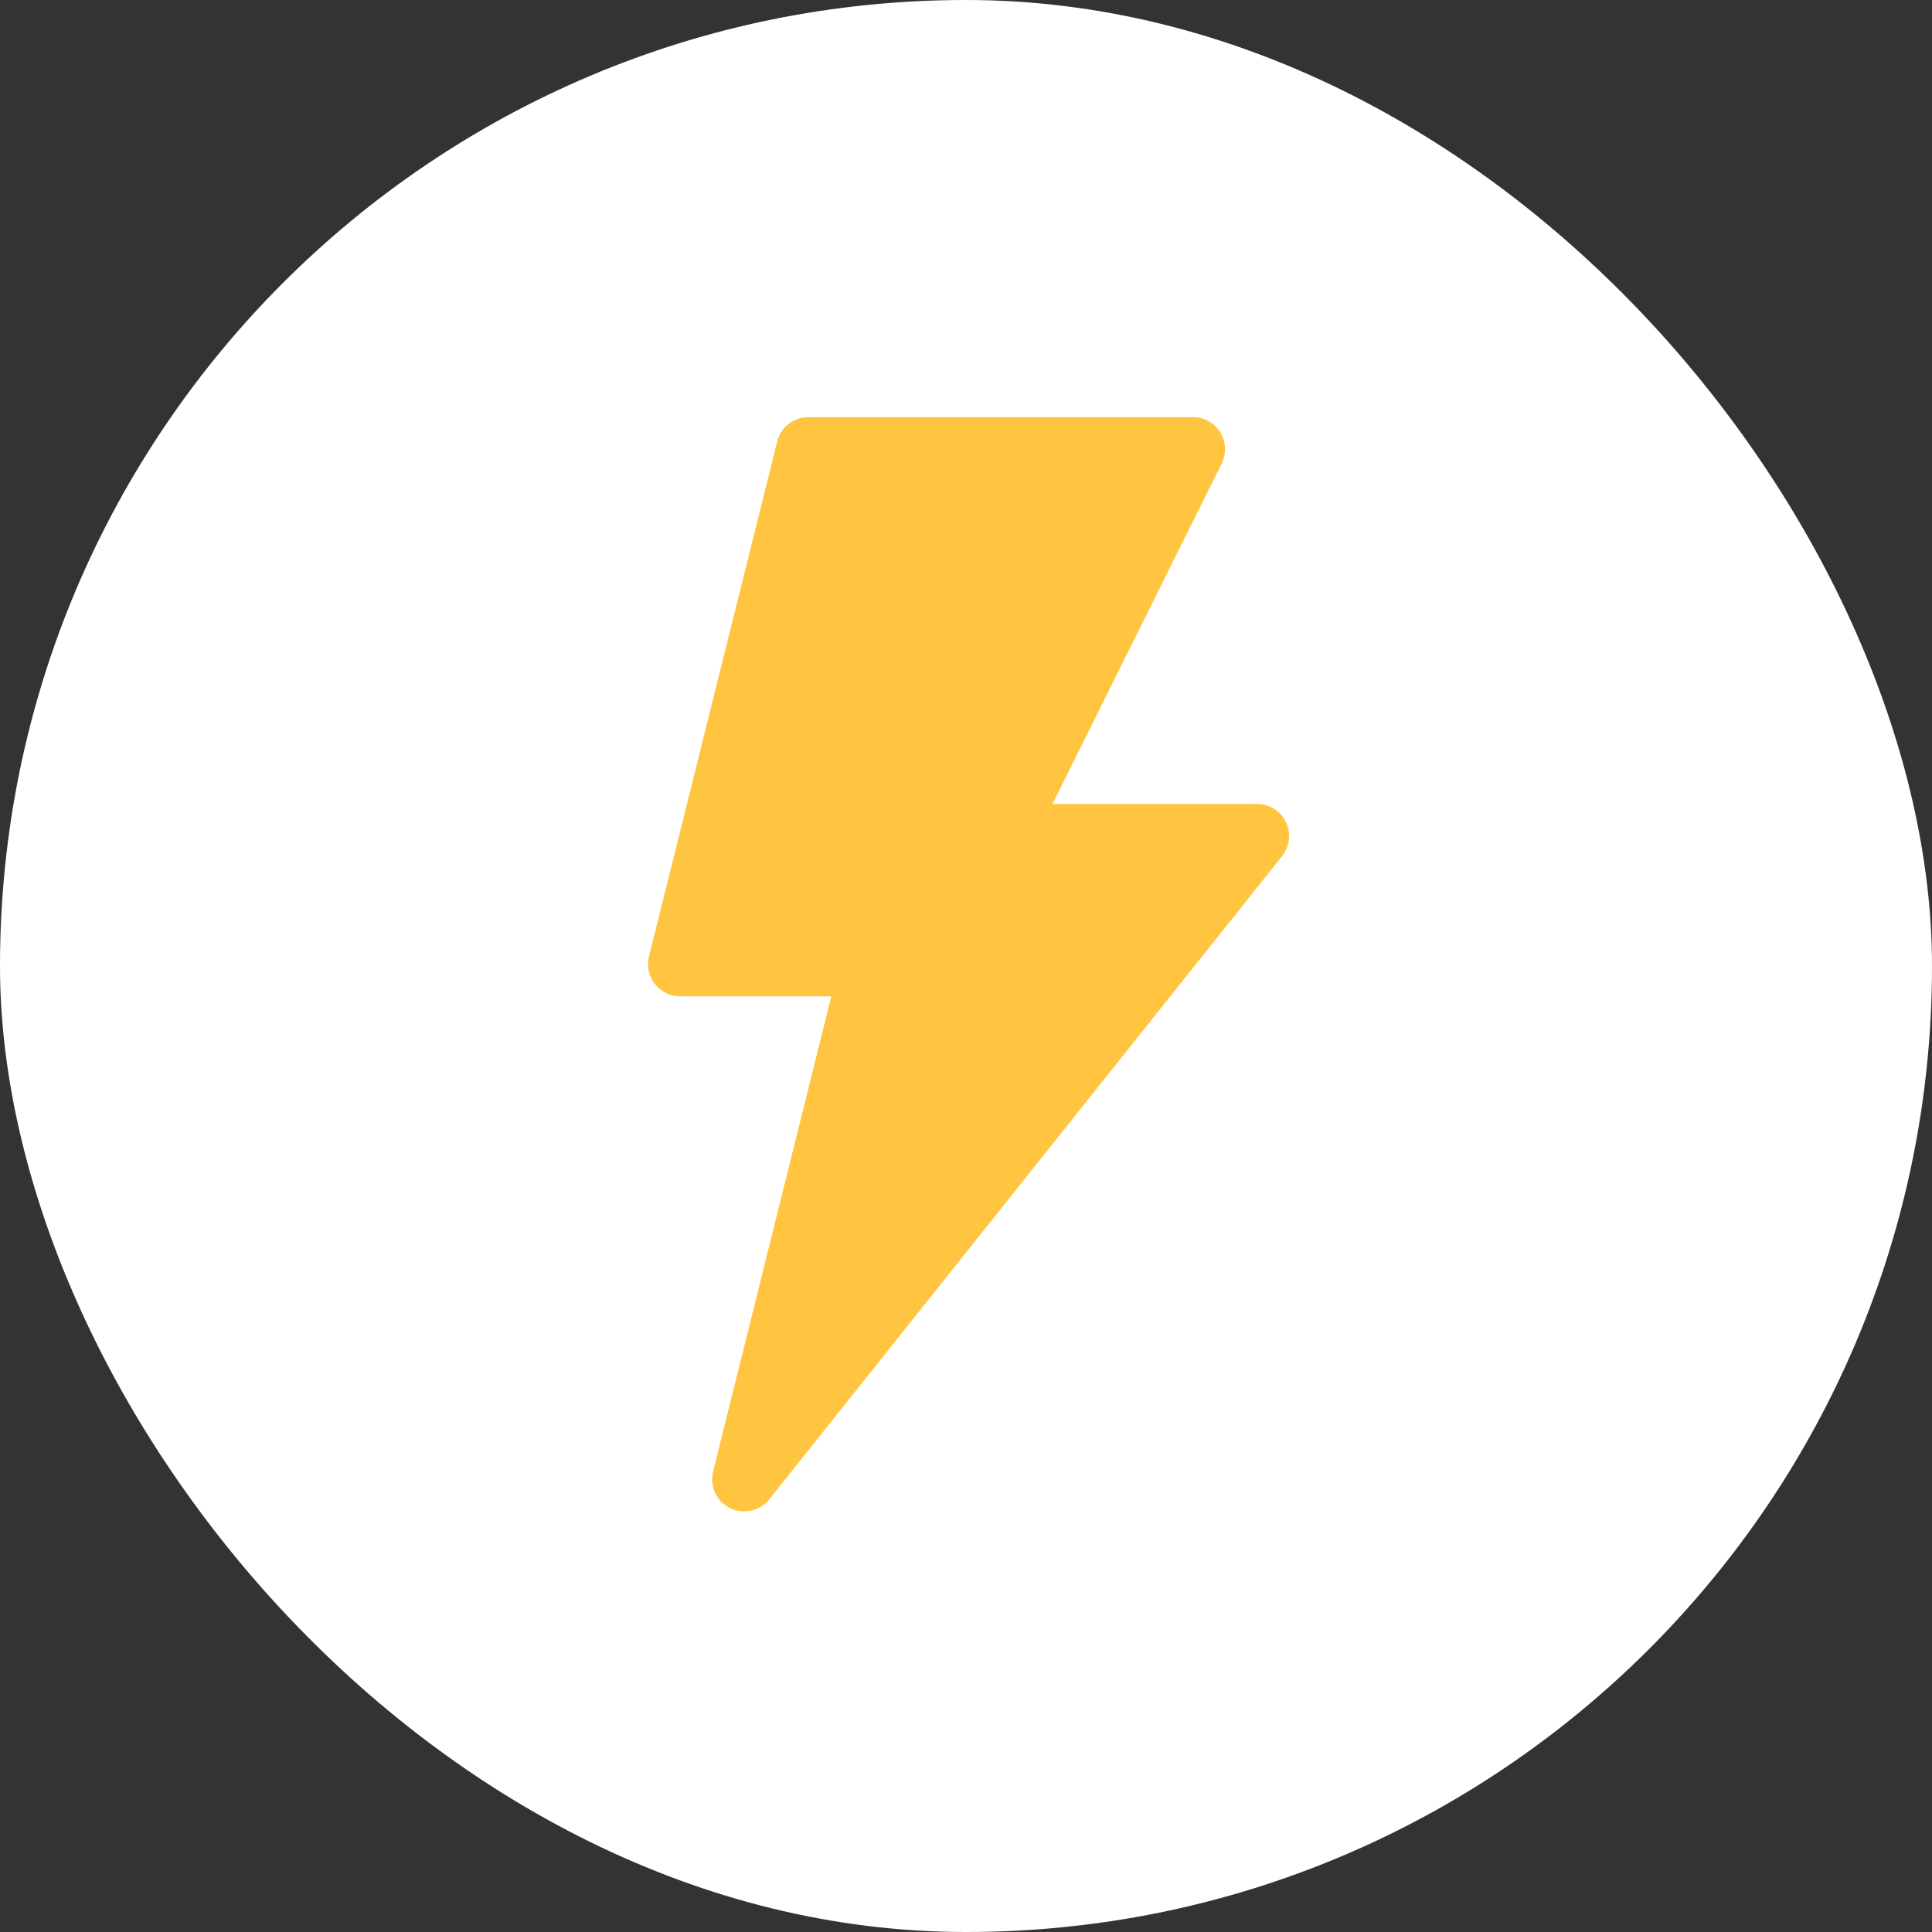 <svg width="88" height="88" viewBox="0 0 88 88" fill="none" xmlns="http://www.w3.org/2000/svg">
<rect x="0" y="0" width="88" height="88" fill="#333333" stroke="none"/>
<rect width="88" height="88" rx="44" fill="white"/>
<path d="M33.249 68.69C33.876 68.997 34.612 68.822 35.037 68.294L58.4 38.992C58.751 38.553 58.818 37.953 58.575 37.447C58.331 36.942 57.821 36.62 57.259 36.62H47.94L55.645 21.113C55.871 20.661 55.847 20.124 55.581 19.693C55.314 19.262 54.845 19 54.339 19H36.816C36.146 19 35.563 19.456 35.4 20.107L29.56 43.567C29.45 44.003 29.548 44.465 29.825 44.819C30.102 45.174 30.526 45.381 30.976 45.381H37.866L32.48 67.027C32.313 67.693 32.633 68.385 33.249 68.69Z" fill="#FFC540"/>
</svg>
